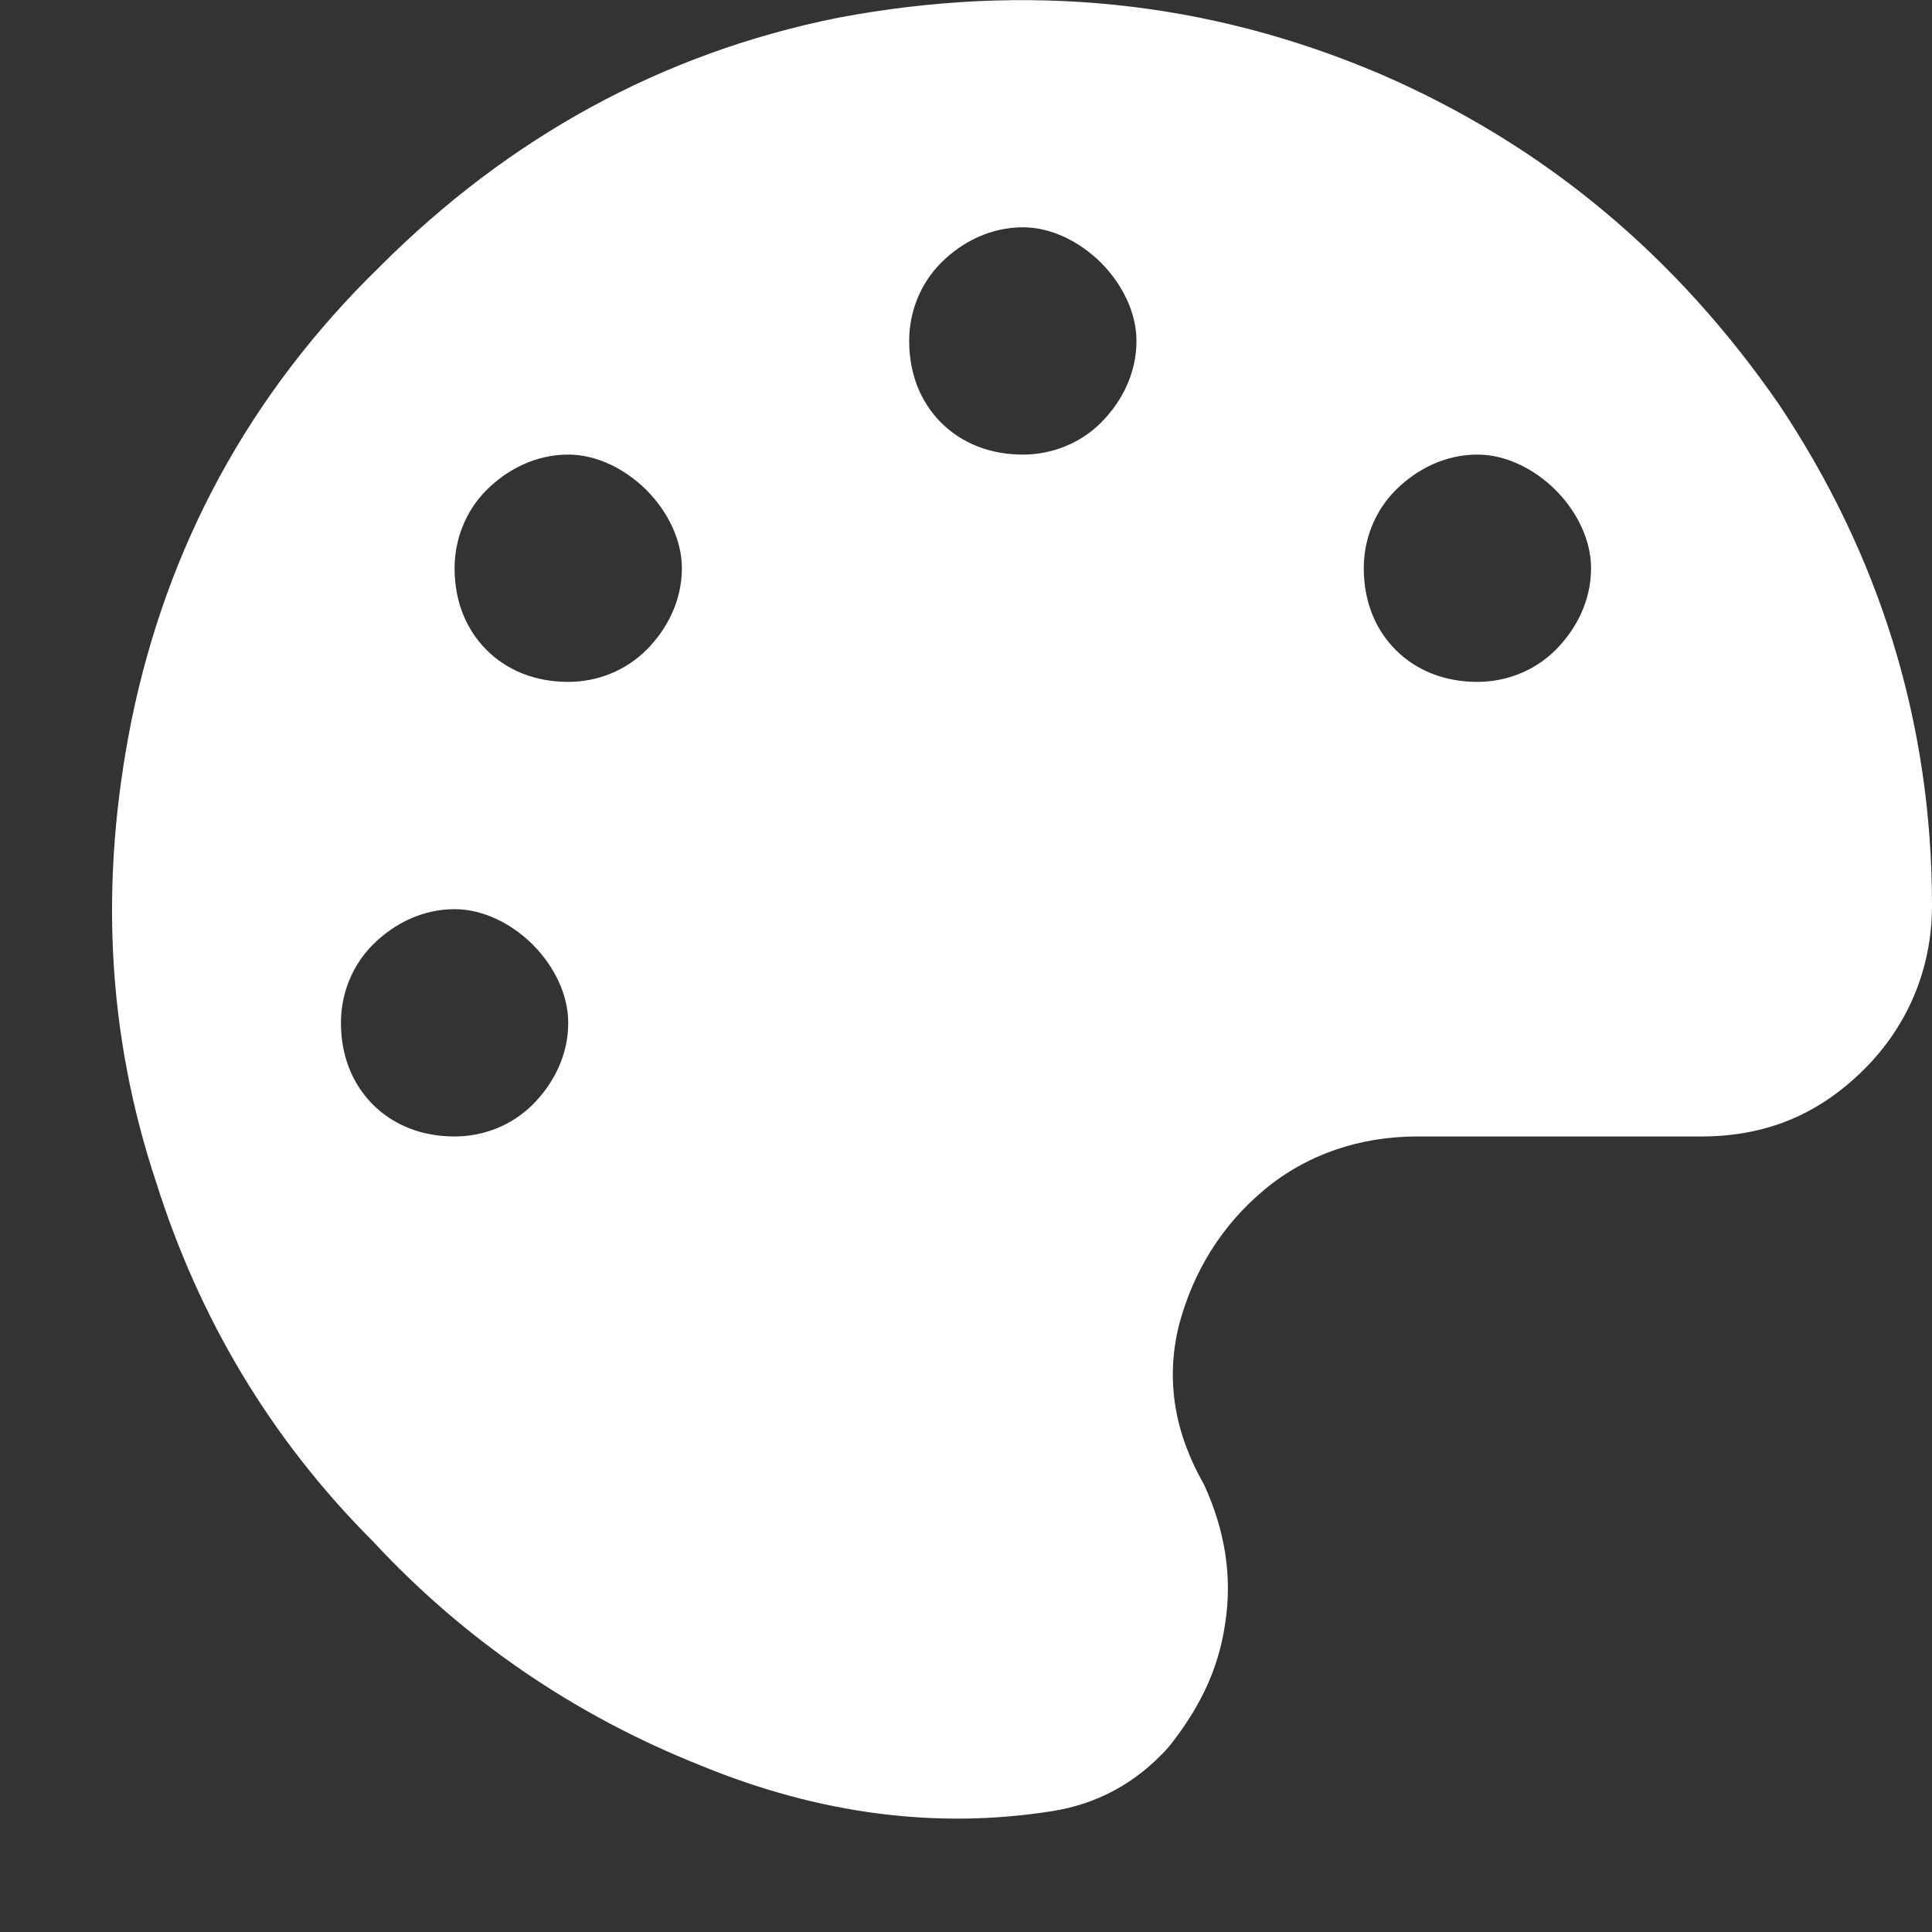 <svg width="17" height="17" viewBox="0 0 17 17" fill="none" xmlns="http://www.w3.org/2000/svg">
<rect x="0" y="0" width="17" height="17" fill="#333333" stroke="none"/>
<path d="M7.375 0.156C9.031 -0.156 10.625 0 12.156 0.656C13.594 1.281 14.75 2.25 15.656 3.562C16.531 4.875 17 6.344 17 7.969C17 8.531 16.781 9.031 16.406 9.406C16 9.812 15.531 10 14.969 10H12.469C11.969 10 11.5 10.156 11.125 10.469C10.75 10.781 10.5 11.188 10.375 11.656C10.25 12.156 10.344 12.625 10.594 13.062C10.781 13.469 10.844 13.875 10.781 14.281C10.719 14.719 10.531 15.062 10.281 15.375C10 15.688 9.656 15.875 9.25 15.938C8.25 16.094 7.219 15.969 6.156 15.531C5.062 15.094 4.094 14.438 3.281 13.562C2.375 12.656 1.75 11.594 1.375 10.406C0.938 9.094 0.875 7.75 1.156 6.344C1.469 4.812 2.188 3.469 3.344 2.344C4.469 1.219 5.812 0.469 7.375 0.156ZM4 10C4.25 10 4.5 9.906 4.688 9.719C4.875 9.531 5 9.281 5 9C5 8.75 4.875 8.5 4.688 8.312C4.5 8.125 4.25 8 4 8C3.719 8 3.469 8.125 3.281 8.312C3.094 8.5 3 8.75 3 9C3 9.281 3.094 9.531 3.281 9.719C3.469 9.906 3.719 10 4 10ZM5 6C5.25 6 5.5 5.906 5.688 5.719C5.875 5.531 6 5.281 6 5C6 4.75 5.875 4.5 5.688 4.312C5.5 4.125 5.25 4 5 4C4.719 4 4.469 4.125 4.281 4.312C4.094 4.5 4 4.75 4 5C4 5.281 4.094 5.531 4.281 5.719C4.469 5.906 4.719 6 5 6ZM9 4C9.25 4 9.5 3.906 9.688 3.719C9.875 3.531 10 3.281 10 3C10 2.75 9.875 2.5 9.688 2.312C9.5 2.125 9.25 2 9 2C8.719 2 8.469 2.125 8.281 2.312C8.094 2.5 8 2.75 8 3C8 3.281 8.094 3.531 8.281 3.719C8.469 3.906 8.719 4 9 4ZM13 6C13.25 6 13.5 5.906 13.688 5.719C13.875 5.531 14 5.281 14 5C14 4.75 13.875 4.5 13.688 4.312C13.5 4.125 13.25 4 13 4C12.719 4 12.469 4.125 12.281 4.312C12.094 4.5 12 4.75 12 5C12 5.281 12.094 5.531 12.281 5.719C12.469 5.906 12.719 6 13 6Z" fill="white"/>
</svg>
